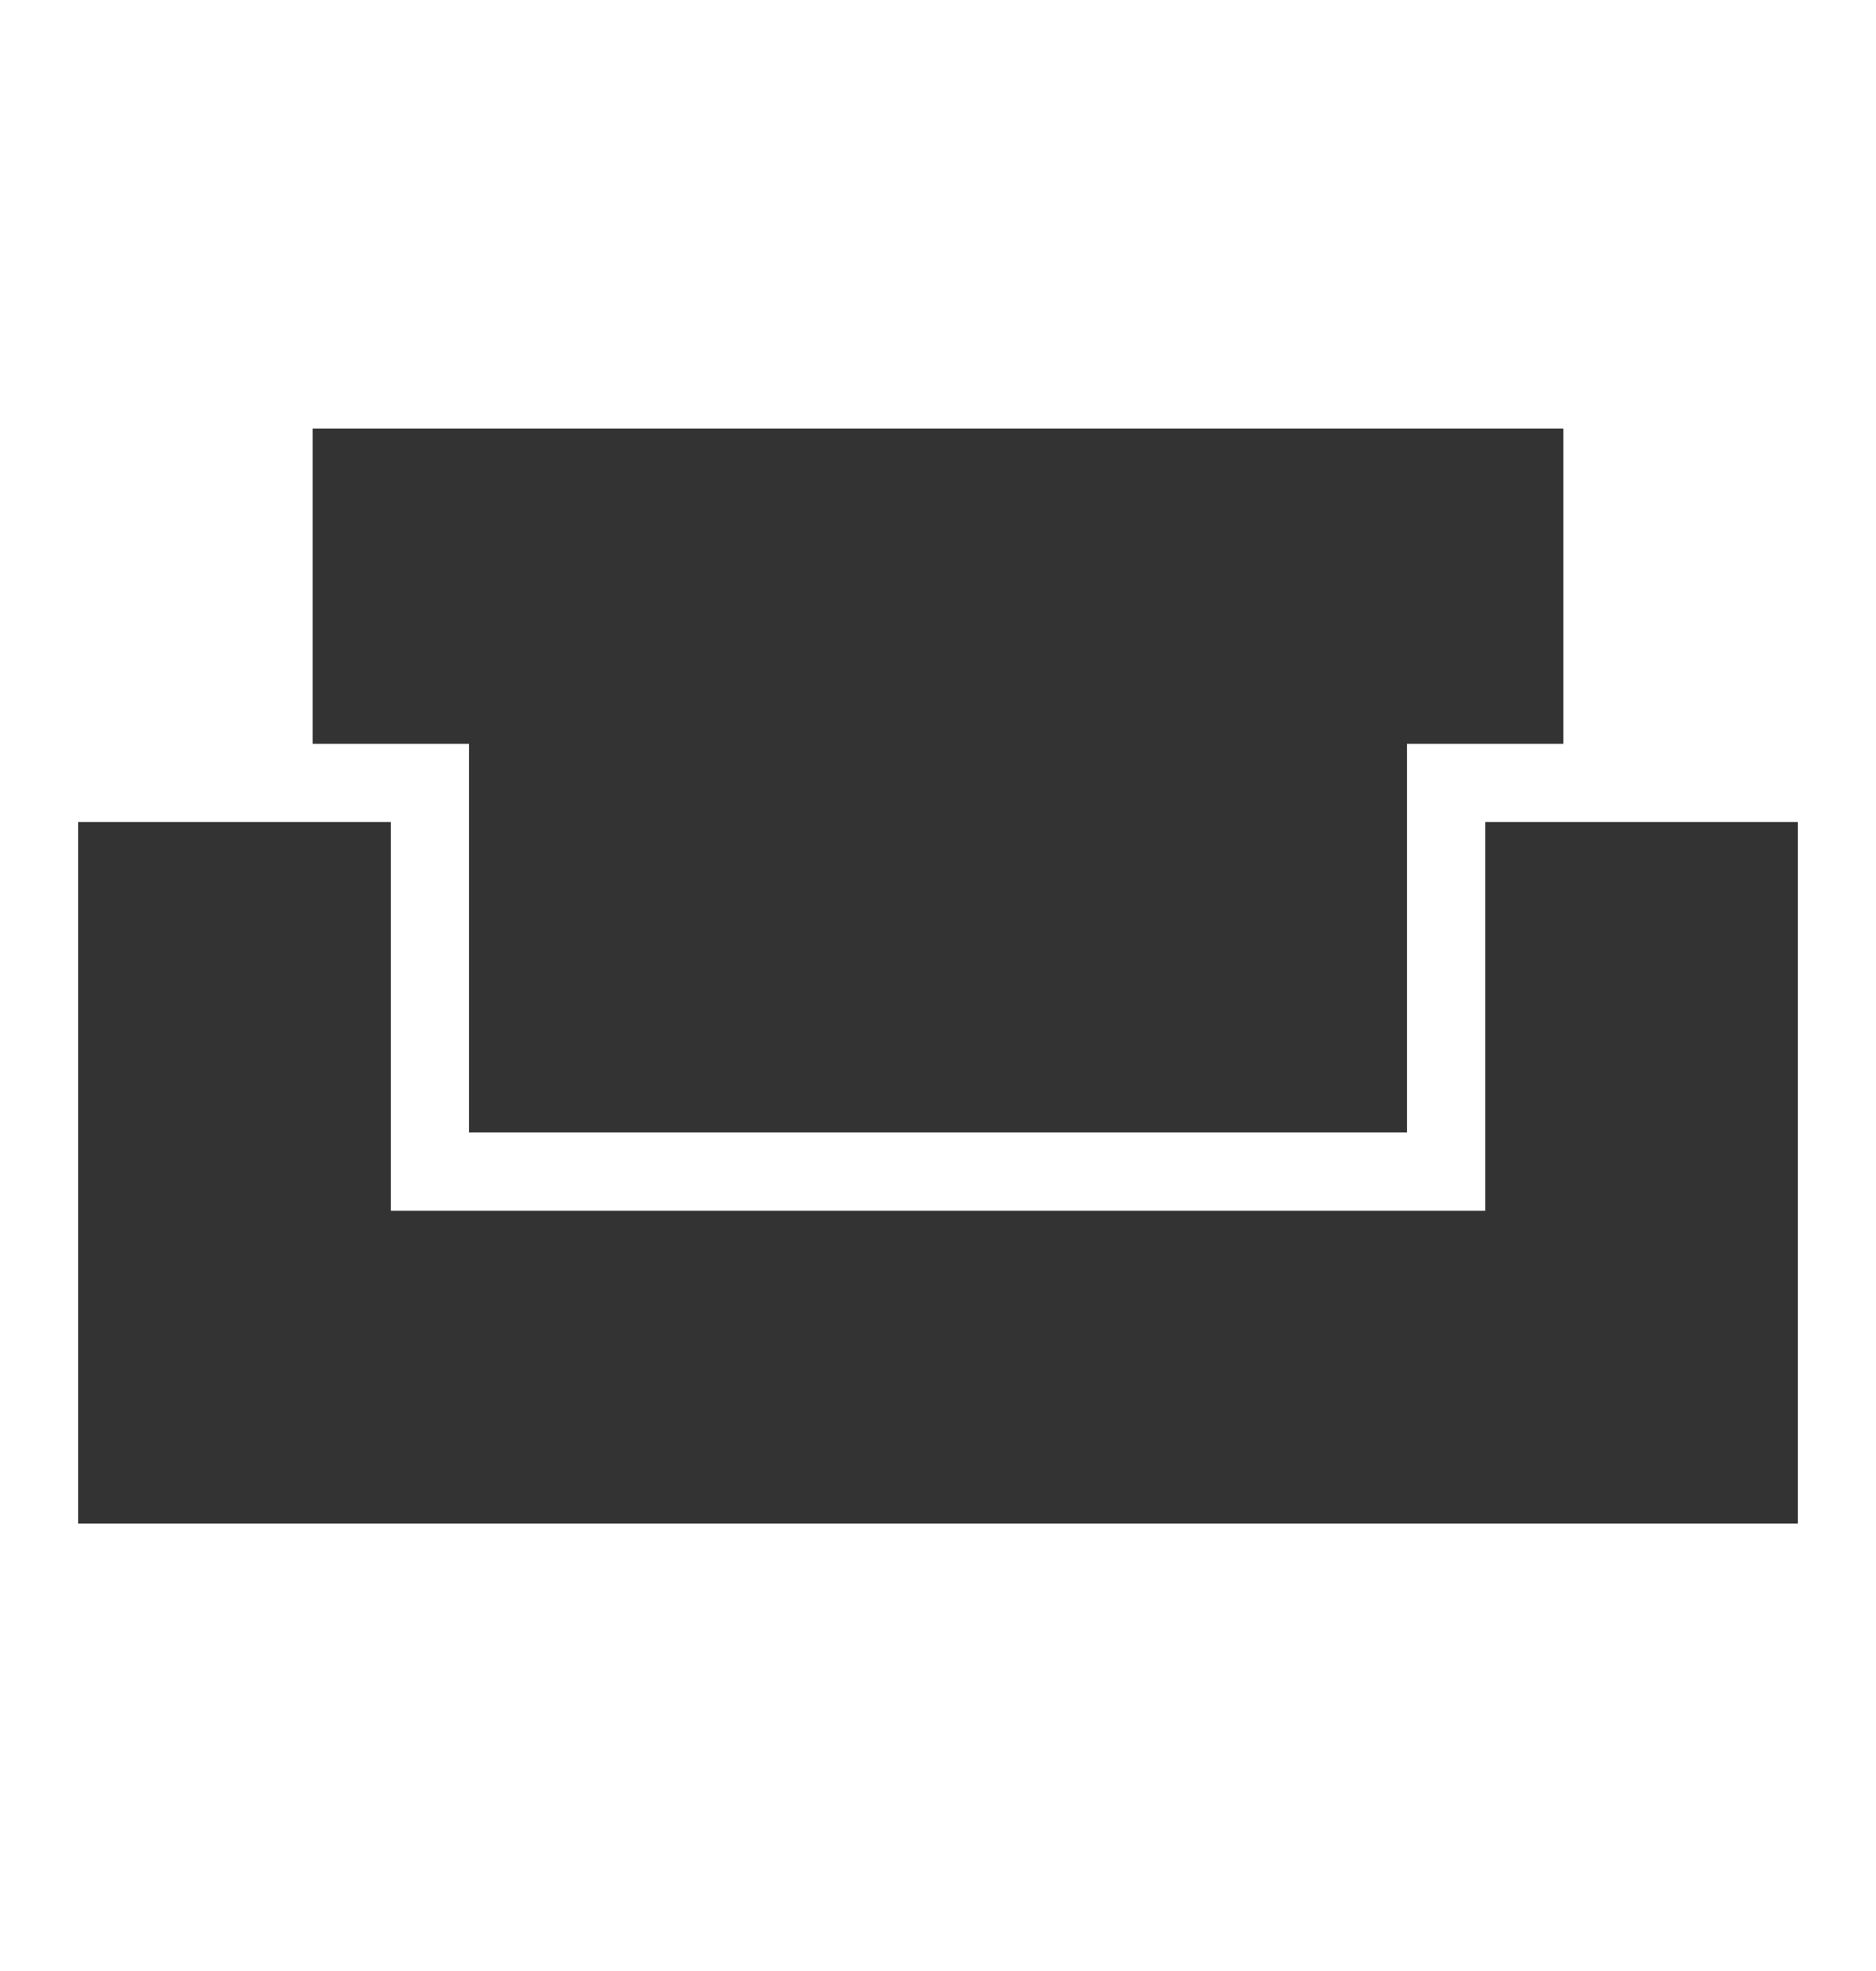 <svg width="20" height="21" viewBox="0 0 20 21" fill="none" xmlns="http://www.w3.org/2000/svg">
<g id="weekend" clip-path="url(#clip0_894_11333)">
<path id="Vector" d="M5 7.925V12.066H15V7.925H16.667V4.566H3.333V7.925H5ZM15.834 12.9H4.167V8.758H0.833V16.233H19.167V8.758H15.834V12.9Z" fill="#333333"/>
</g>
<defs>
<clipPath id="clip0_894_11333">
<rect width="20" height="20" fill="white" transform="translate(0 0.4)"/>
</clipPath>
</defs>
</svg>
